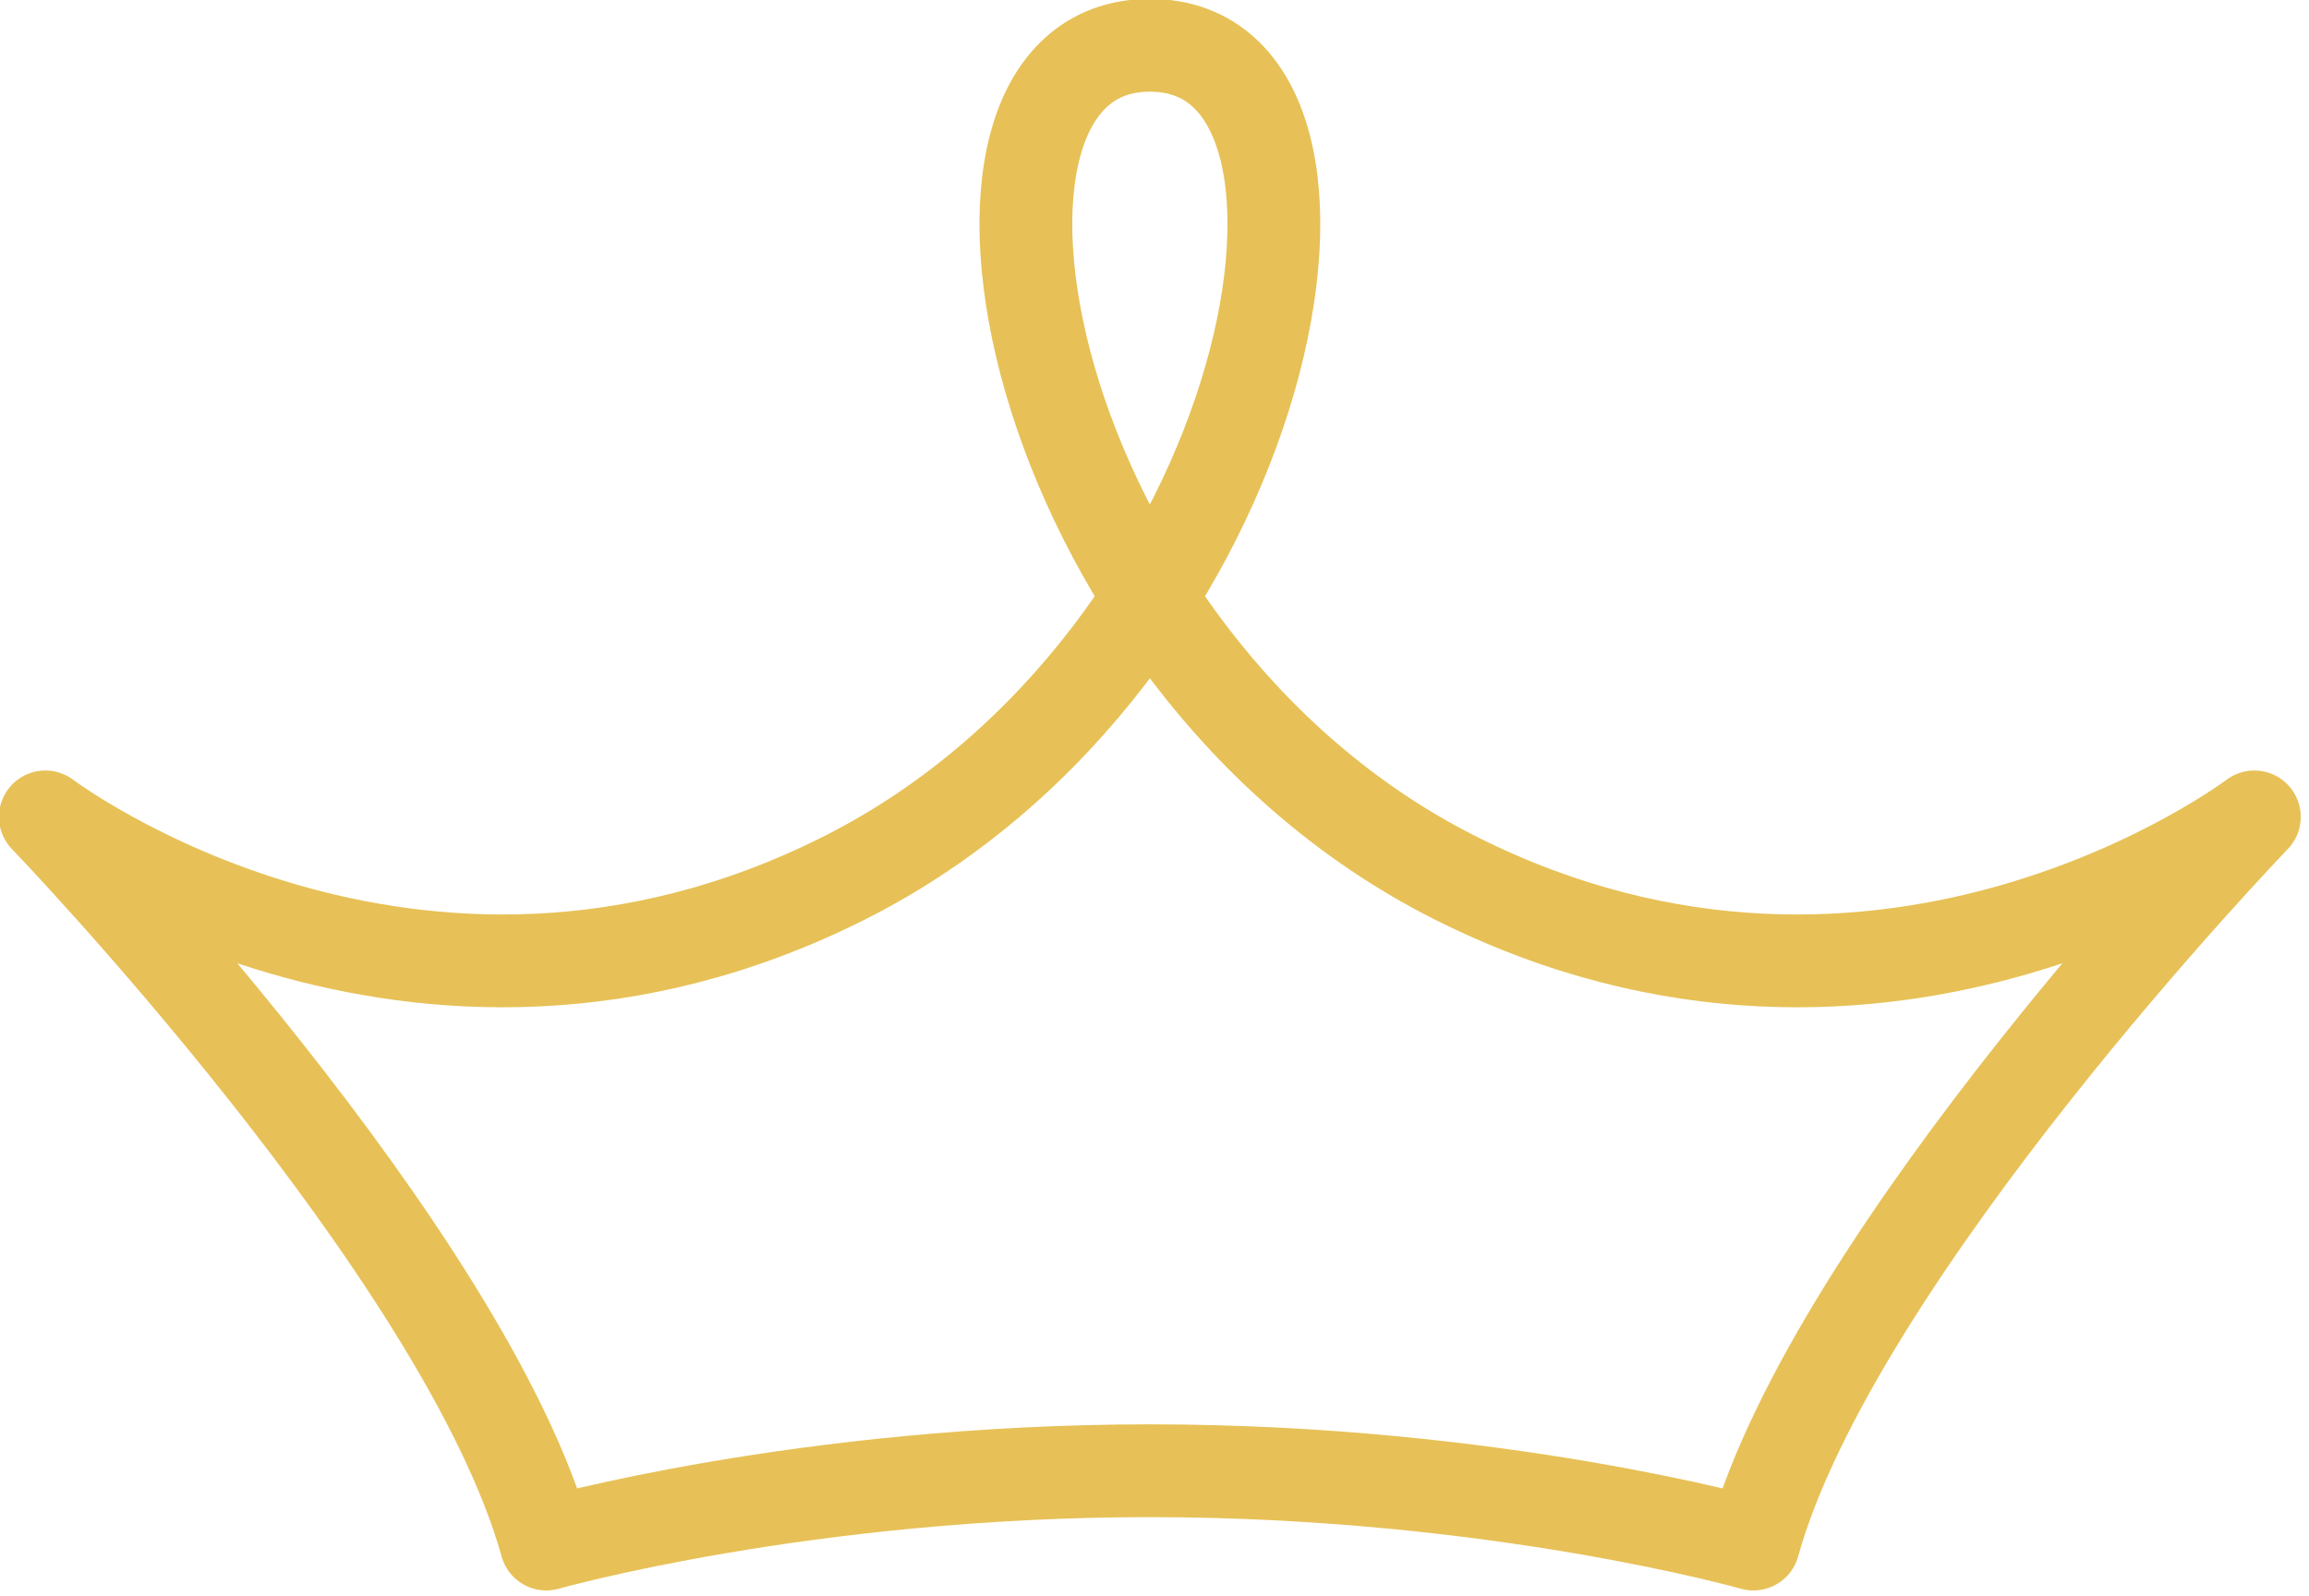 <?xml version="1.0" encoding="UTF-8" standalone="no"?>
<!DOCTYPE svg PUBLIC "-//W3C//DTD SVG 1.1//EN" "http://www.w3.org/Graphics/SVG/1.1/DTD/svg11.dtd">
<svg width="100%" height="100%" viewBox="0 0 311 215" version="1.1" xmlns="http://www.w3.org/2000/svg" xmlns:xlink="http://www.w3.org/1999/xlink" xml:space="preserve" xmlns:serif="http://www.serif.com/" style="fill-rule:evenodd;clip-rule:evenodd;stroke-linejoin:round;stroke-miterlimit:10;">
    <g transform="matrix(1,0,0,1,-356.008,-337.901)">
        <g transform="matrix(1.114,0,0,1.114,-60.058,-109.811)">
            <g id="line-11" serif:id="line 11" transform="matrix(1,0,0,1,439.54,407.372)">
                <path d="M0,181.208C-9.769,146.042 -60.566,93.29 -60.566,93.29C-60.566,93.29 -16.119,126.992 36.144,100.617C88.407,74.241 102.02,0 72.978,0C43.937,0 57.541,74.241 109.804,100.617C162.066,126.992 206.514,93.29 206.514,93.29C206.514,93.29 155.717,146.042 145.948,181.208C145.948,181.208 114.763,172.344 72.975,172.344C31.186,172.344 0,181.208 0,181.208Z" style="fill:none;stroke:rgb(231,193,87);stroke-width:11.22px;"/>
            </g>
        </g>
    </g>
</svg>
